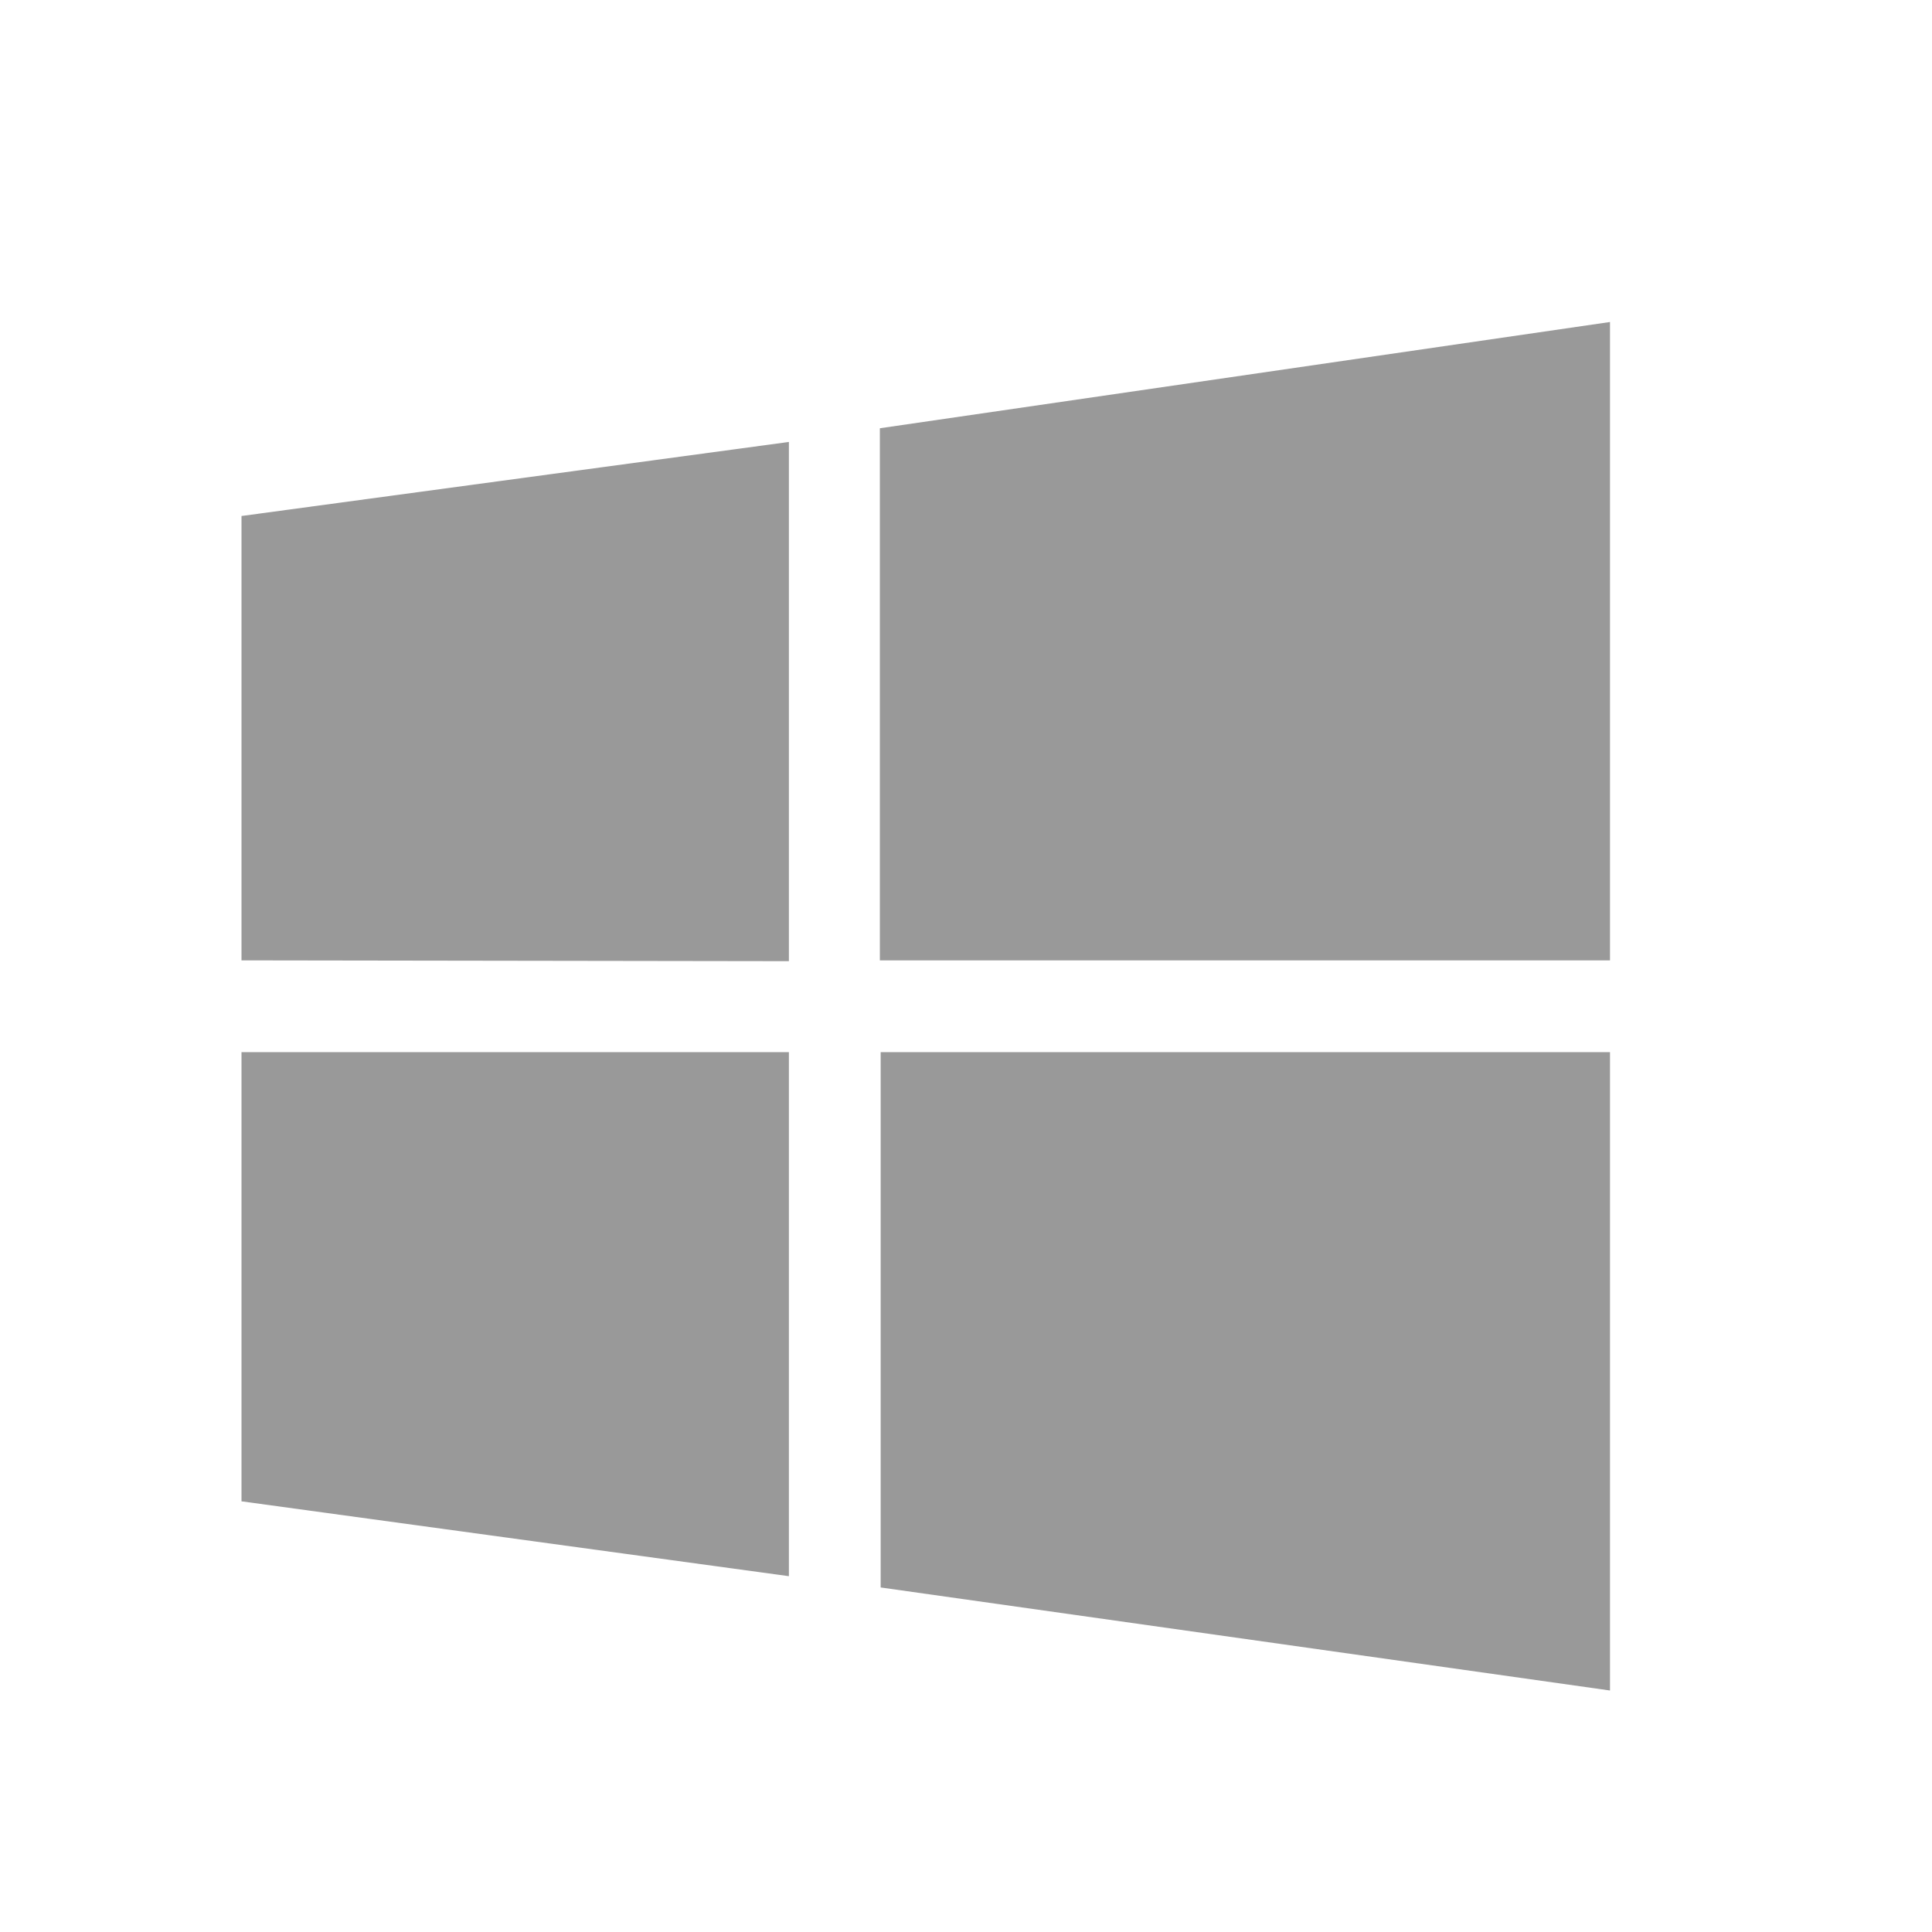 <svg aria-labelledby='pc-icon' xmlns='http://www.w3.org/2000/svg' viewBox='0 0 24 24' width='15' height='15' fill='#999'><path d='M3 11.93V6.41l6.8-.92v6.45zm7.93-6.61L20 4v7.93h-9.07zM20 13.07V21l-9.06-1.28v-6.65zM9.8 19.58L3 18.65v-5.58h6.8z'/></svg>